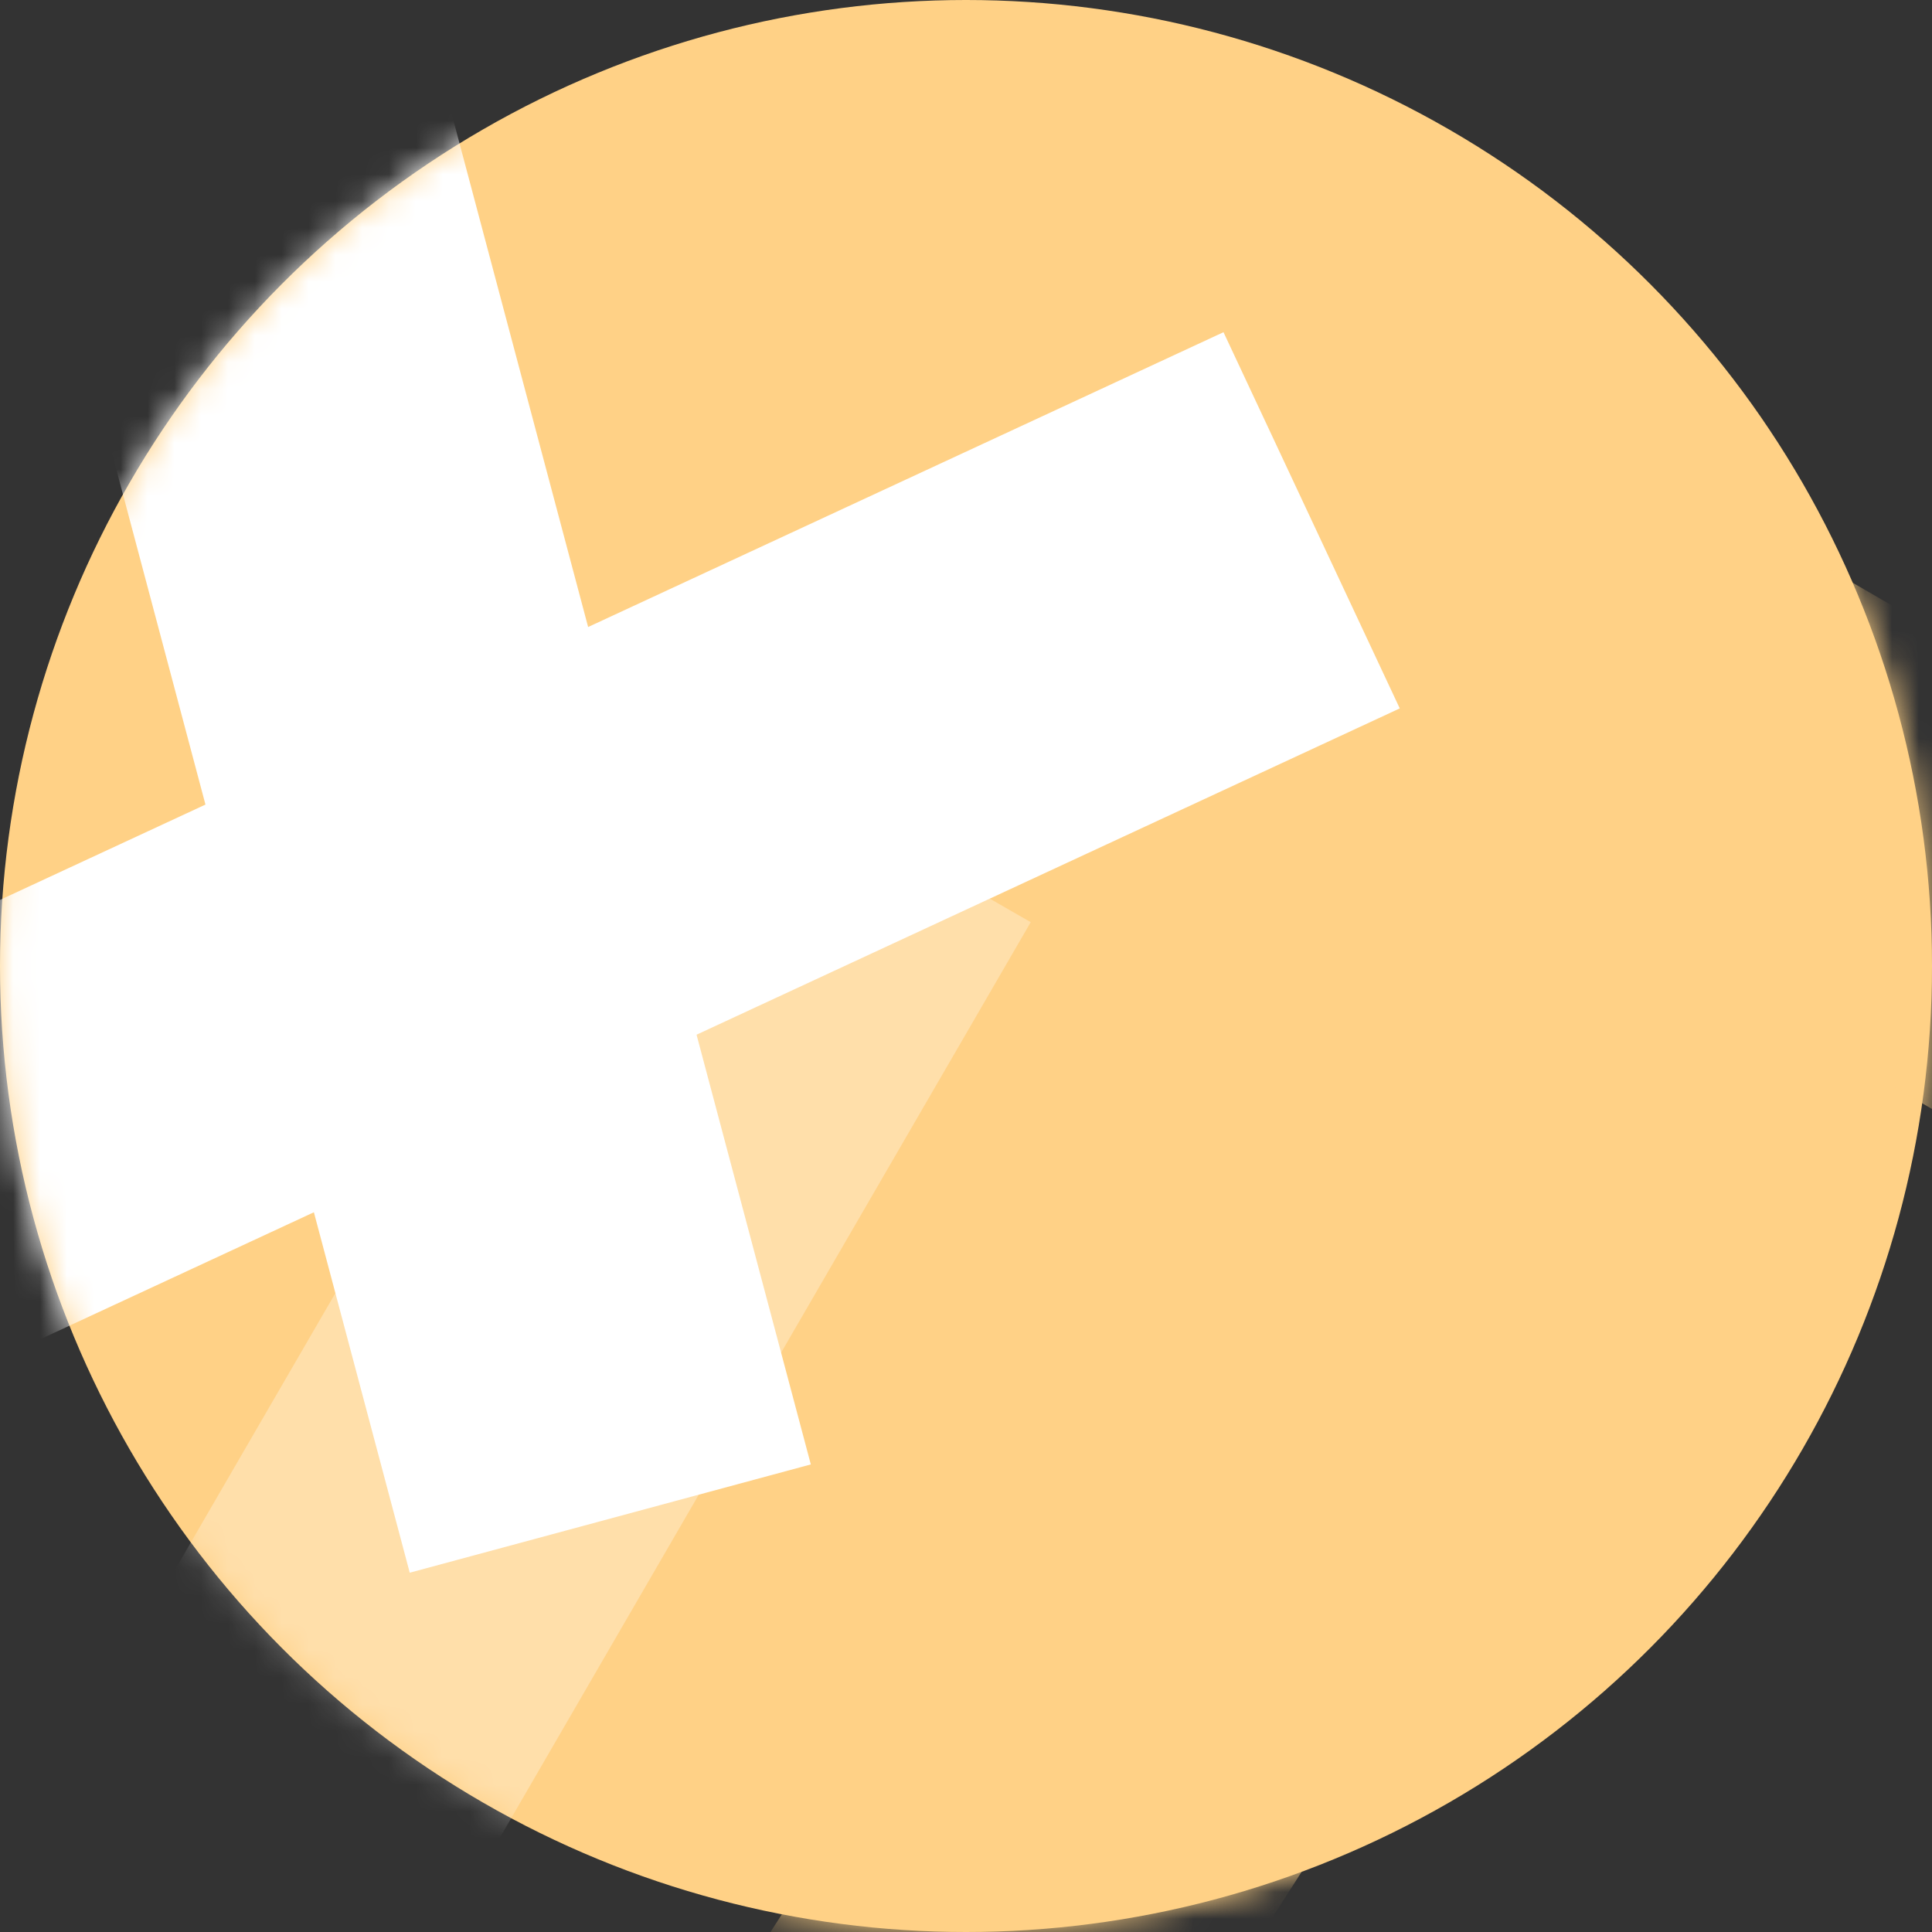 <svg width="72" height="72" viewBox="0 0 72 72" fill="none" xmlns="http://www.w3.org/2000/svg">
<rect x="0" y="0" width="72" height="72" fill="#333333" stroke="none"/>
<circle cx="36" cy="36" r="36" fill="#FFD186"/>
<mask id="mask0" mask-type="alpha" maskUnits="userSpaceOnUse" x="0" y="0" width="72" height="72">
<circle cx="36" cy="36" r="36" fill="white"/>
</mask>
<g mask="url(#mask0)">
<g style="mix-blend-mode:hard-light">
<path fill-rule="evenodd" clip-rule="evenodd" d="M89.764 33.731L82.047 47.154L32.764 18.577L40.48 5.154L89.764 33.731Z" fill="#FFD186"/>
</g>
<g style="mix-blend-mode:hard-light" opacity="0.3">
<path fill-rule="evenodd" clip-rule="evenodd" d="M9.835 83.651L-3.588 75.935L24.989 26.651L38.412 34.367L9.835 83.651Z" fill="white"/>
</g>
<g style="mix-blend-mode:hard-light">
<path fill-rule="evenodd" clip-rule="evenodd" d="M26.187 104.654L12.764 96.938L54.841 31.154L68.264 38.871L26.187 104.654Z" fill="#FFD186"/>
</g>
<g style="mix-blend-mode:hard-light">
<path fill-rule="evenodd" clip-rule="evenodd" d="M45.596 12.38L52.165 26.4L0.488 50.379L-6.081 36.359L45.596 12.38Z" fill="white"/>
</g>
<g style="mix-blend-mode:hard-light">
<path fill-rule="evenodd" clip-rule="evenodd" d="M0.628 3.554L15.576 -0.481L30.217 54.575L15.27 58.61L0.628 3.554Z" fill="white"/>
</g>
</g>
</svg>
